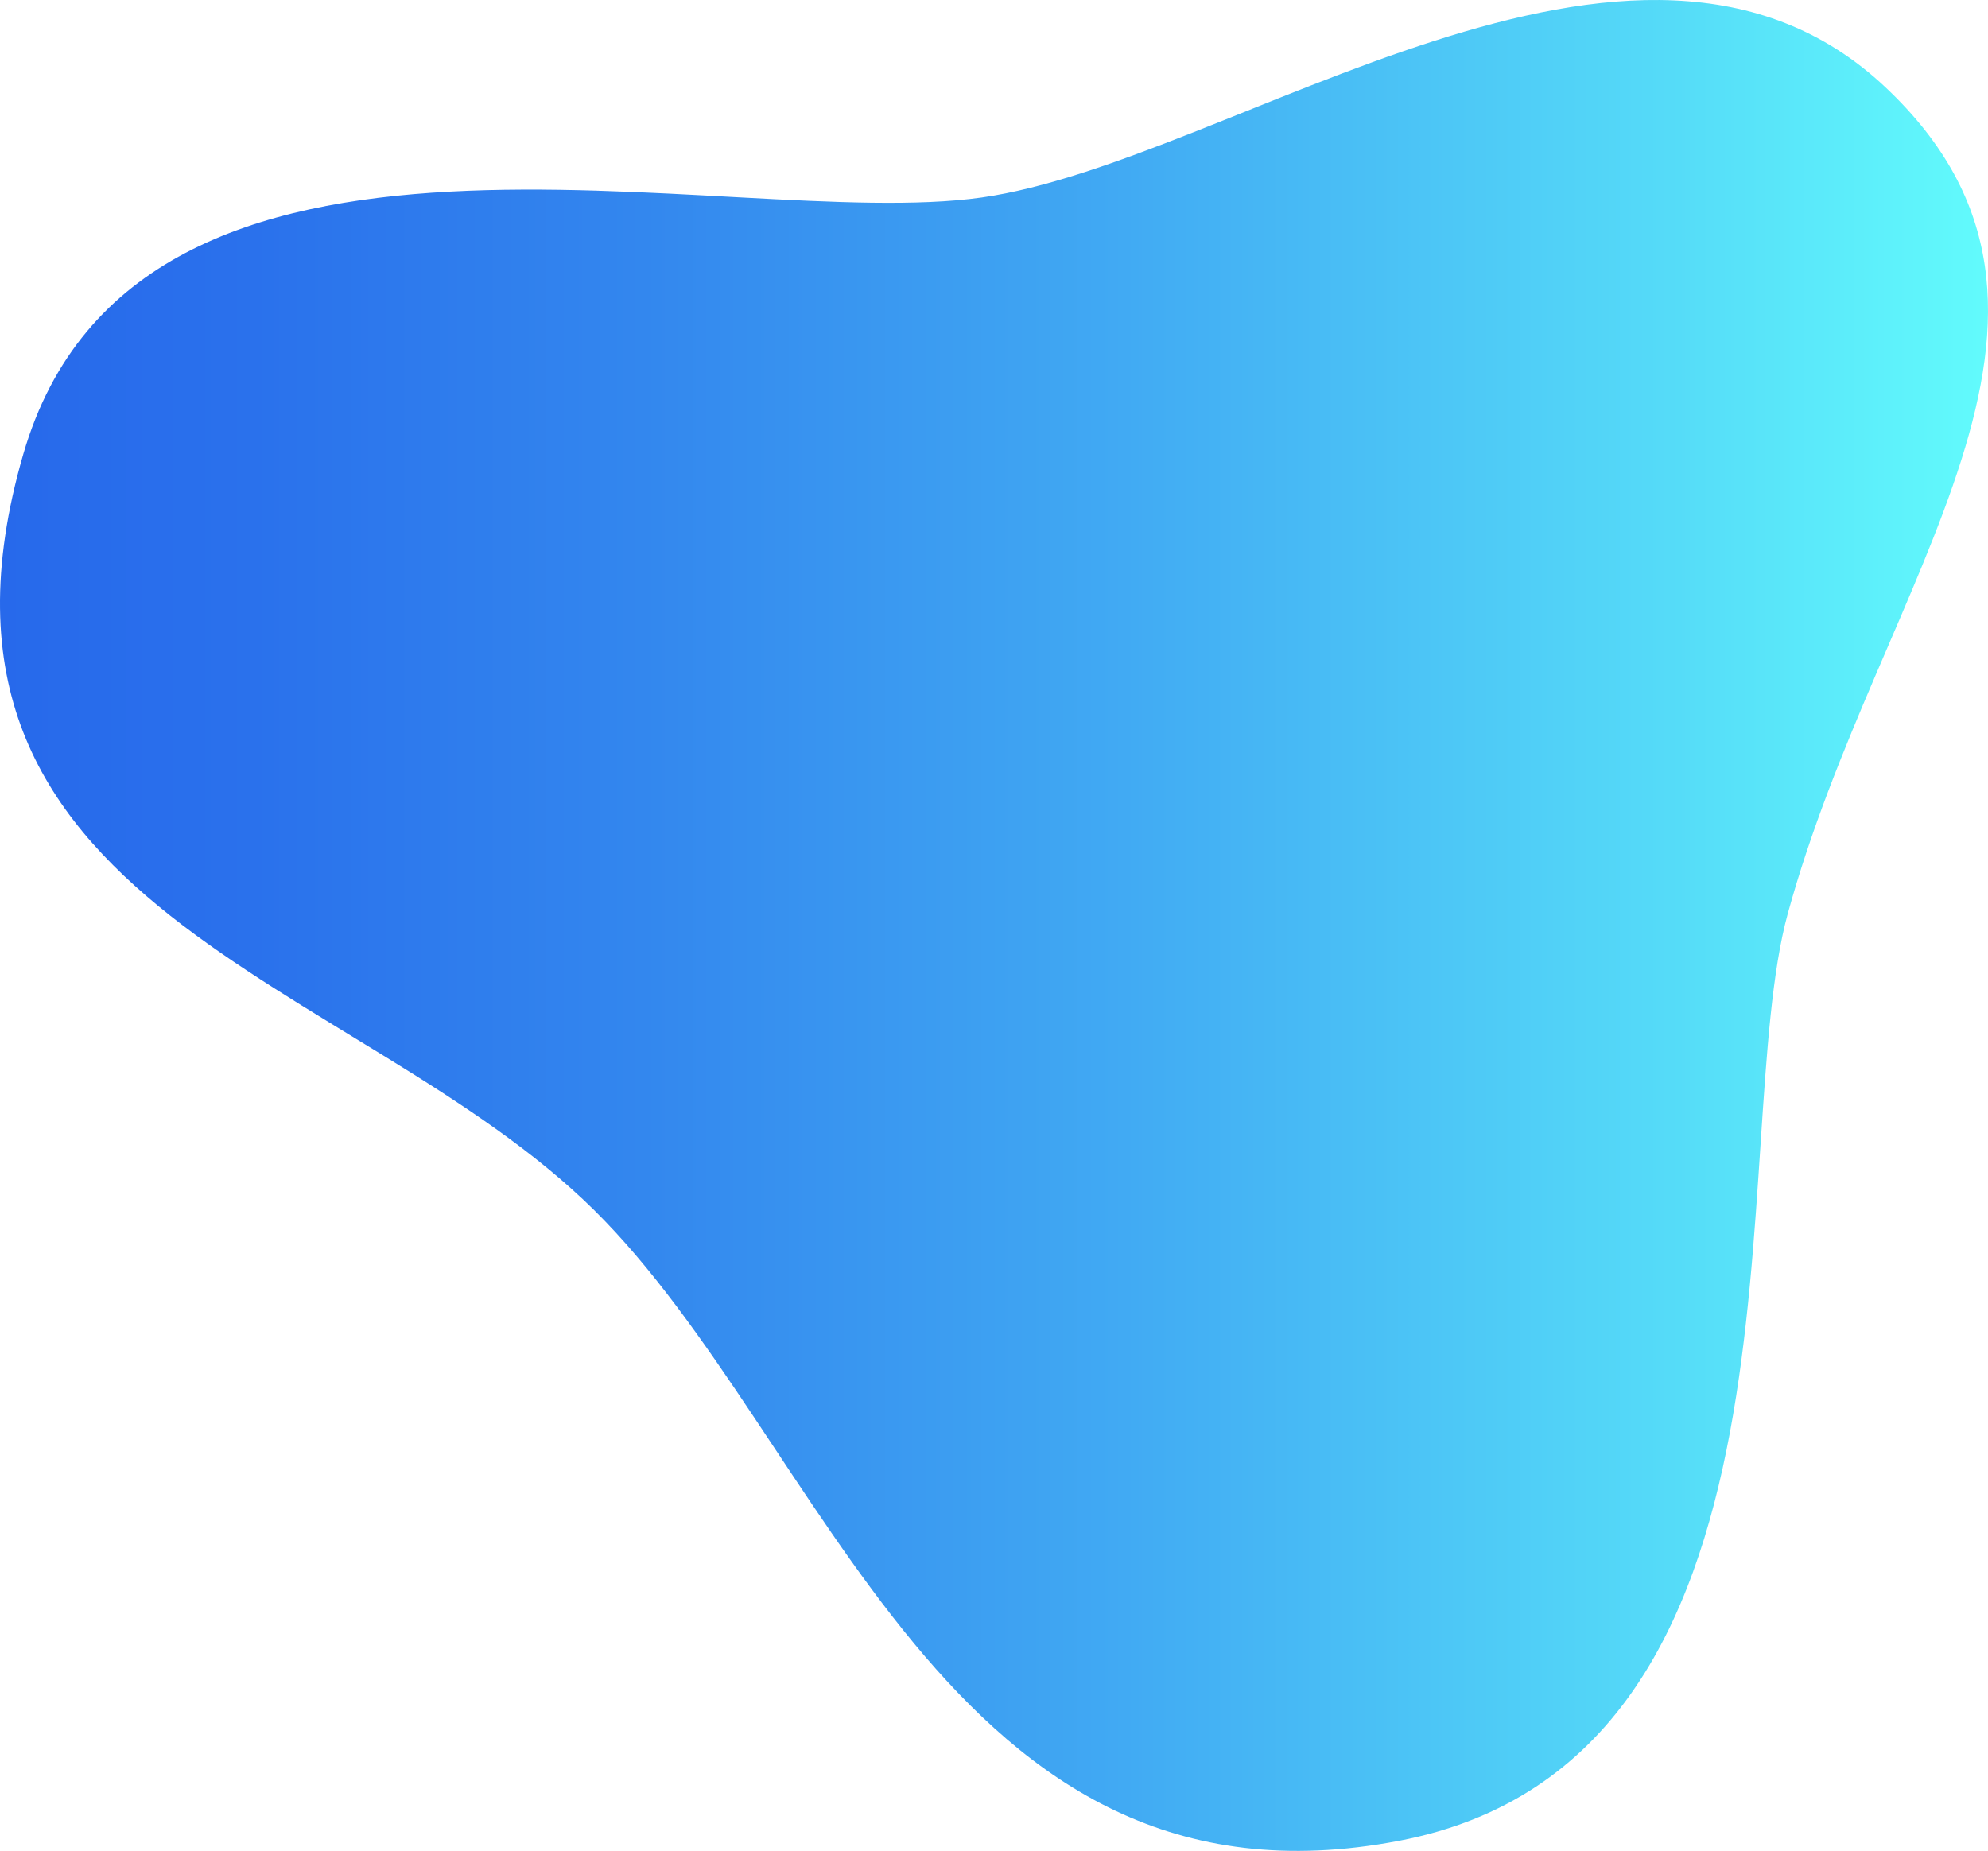 <svg xmlns="http://www.w3.org/2000/svg" xmlns:xlink="http://www.w3.org/1999/xlink" viewBox="0 0 731.205 680.859"><defs><style>.cls-1{fill:url(#linear-gradient);}</style><linearGradient id="linear-gradient" y1="340.43" x2="731.205" y2="340.43" gradientUnits="userSpaceOnUse"><stop offset="0" stop-color="#2769eb"/><stop offset="0.127" stop-color="#2a71ec"/><stop offset="0.324" stop-color="#3387ee"/><stop offset="0.566" stop-color="#41aaf3"/><stop offset="0.84" stop-color="#55dbf8"/><stop offset="1" stop-color="#62fbfc"/></linearGradient></defs><title>Asset 3</title><g id="Layer_2" data-name="Layer 2"><g id="Layer_1-2" data-name="Layer 1"><path class="cls-1" d="M361.04,72.652c92-13,240.816-127.004,332.5-40.5,88.5,83.5-2.255,180.755-36,304-23,84,14,311-143,341-165.907,31.702-211-148-296-232-87.398-86.37-258.653-110.03-210-278C50.54,22.152,267.33,85.894,361.04,72.652Z"/></g></g></svg>